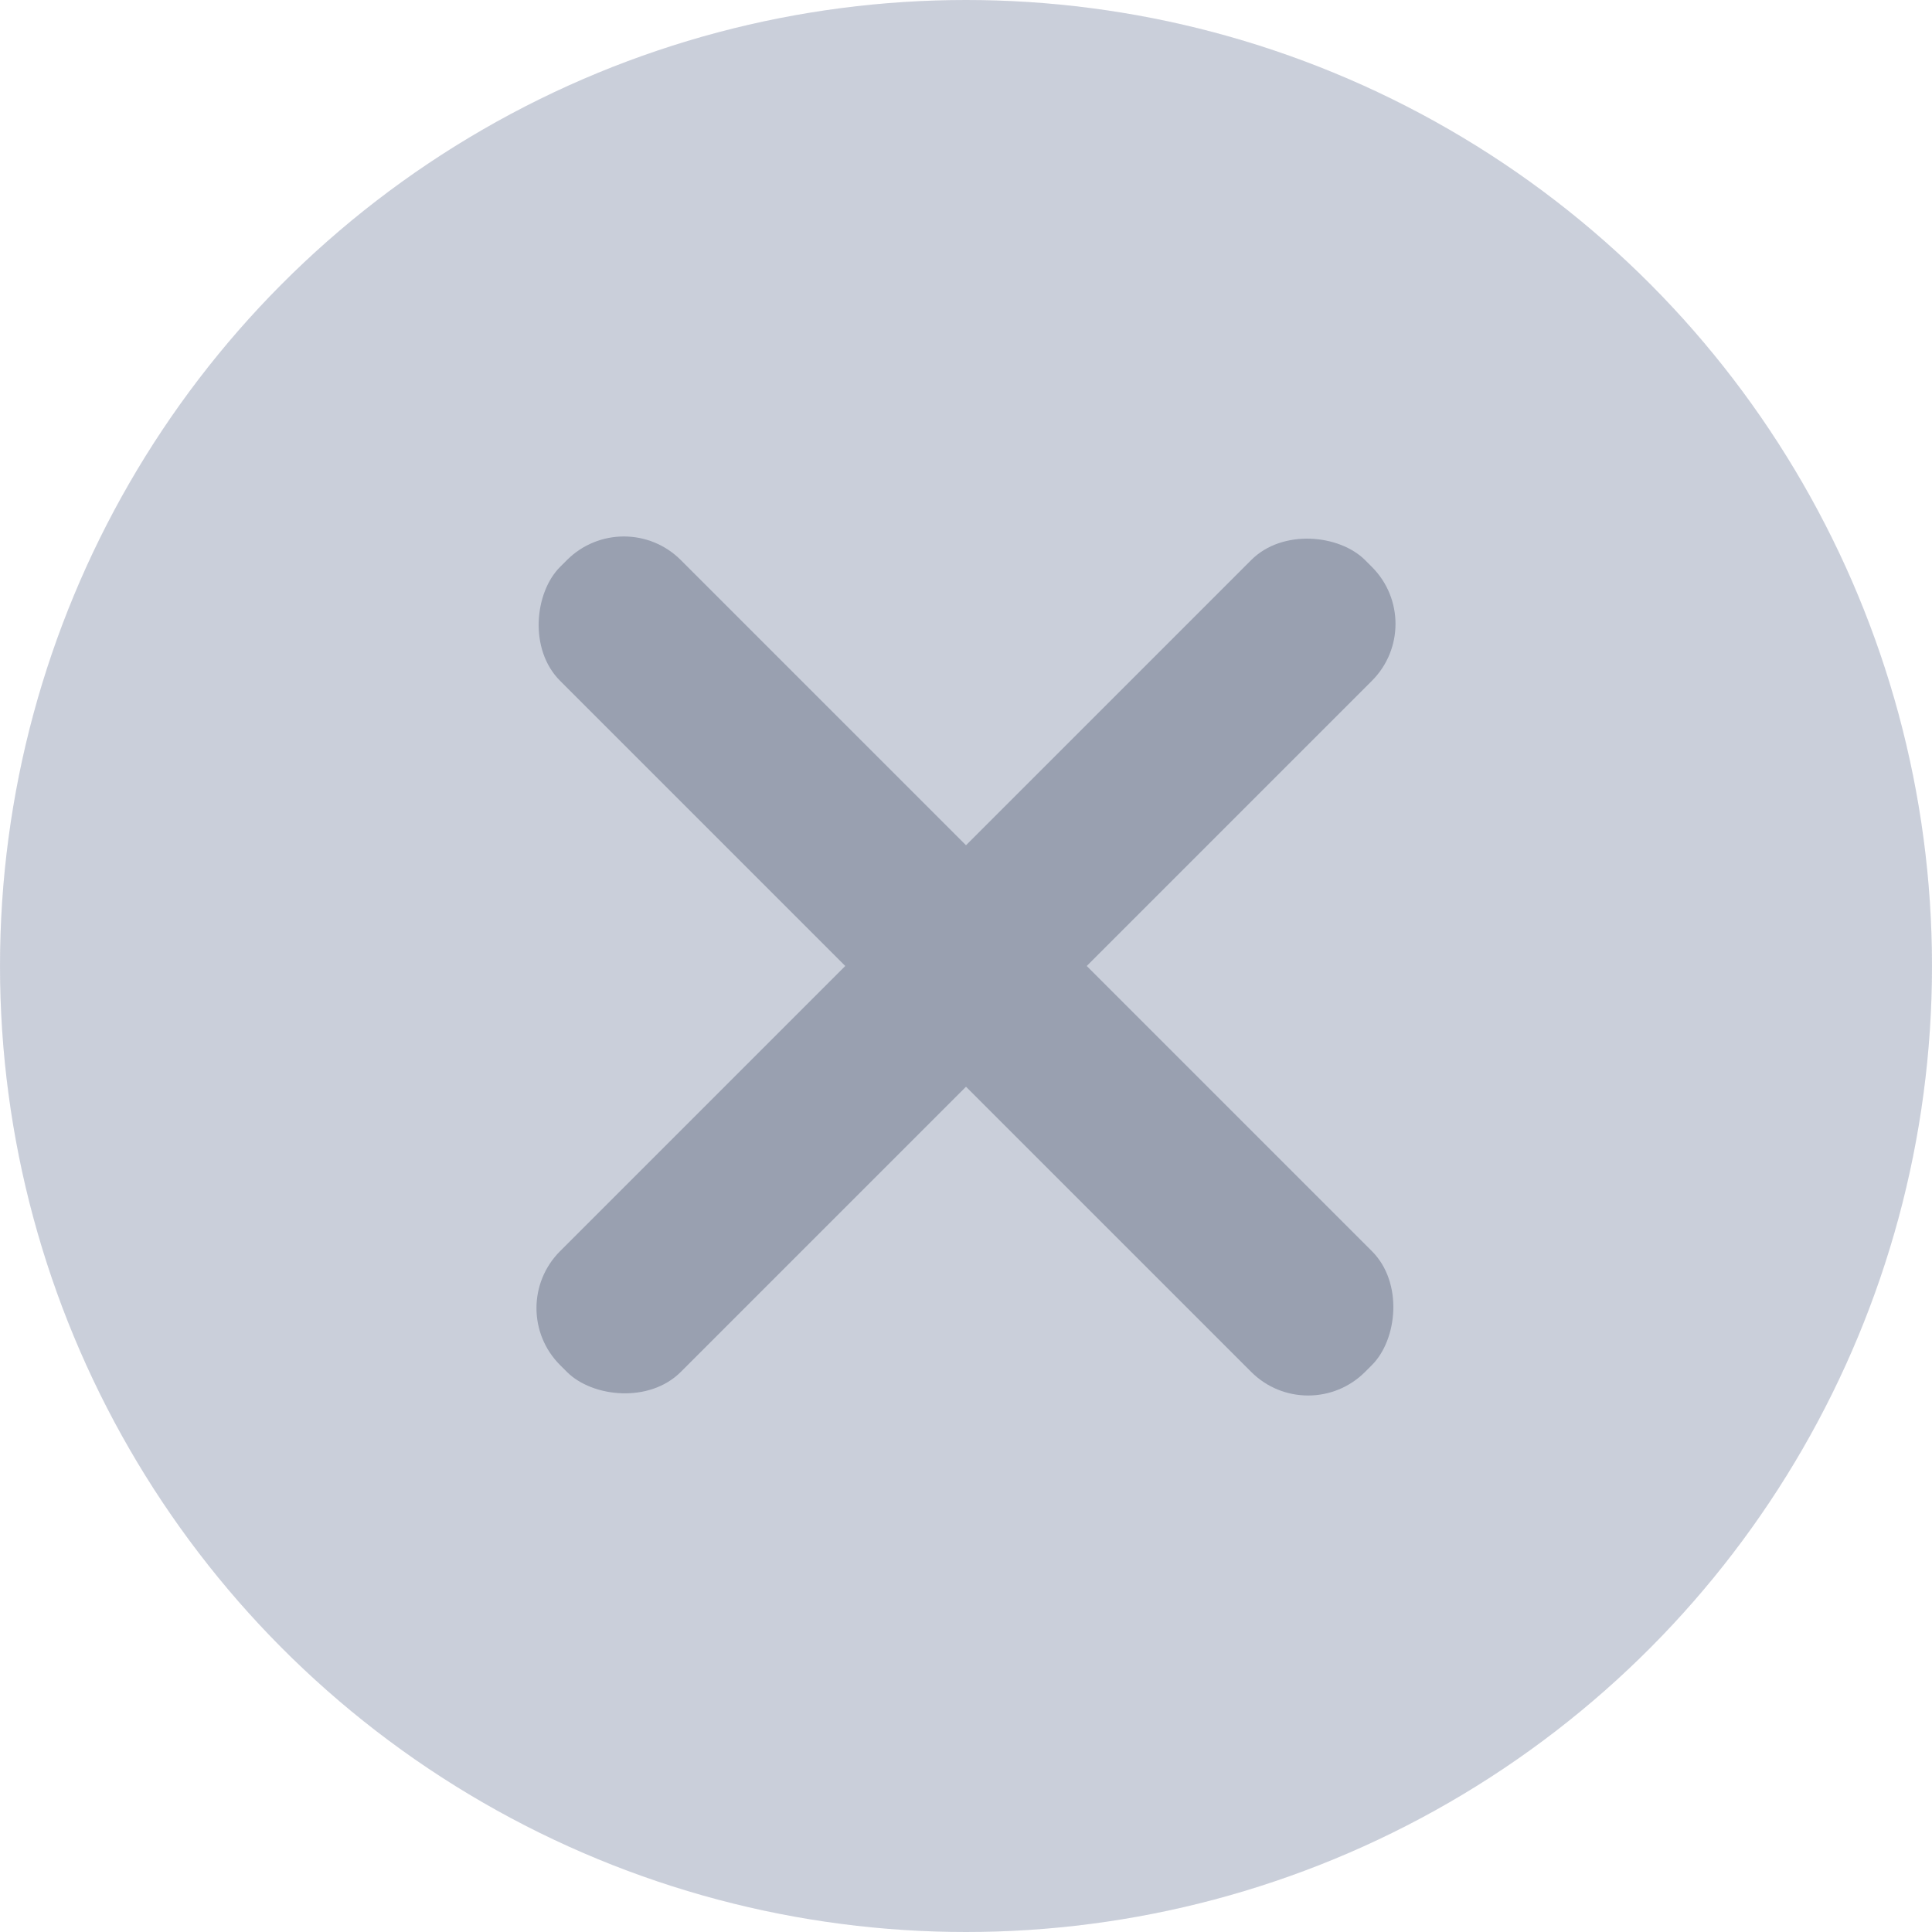 <svg width="24" height="24" viewBox="0 0 24 24" fill="none" xmlns="http://www.w3.org/2000/svg">
<g opacity="0.7">
<circle cx="12" cy="12" r="12" fill="#C8CFE1"/>
<circle cx="12" cy="12" r="12" fill="black" fill-opacity="0.1"/>
<g opacity="0.42">
<rect x="6.25" y="16.25" width="14.142" height="2.121" rx="1" transform="rotate(-45 6.25 16.25)" fill="#0B1A3C"/>
<rect x="7.75" y="6.25" width="14.142" height="2.121" rx="1" transform="rotate(45 7.75 6.25)" fill="#0B1A3C"/>
</g>
</g>
</svg>
